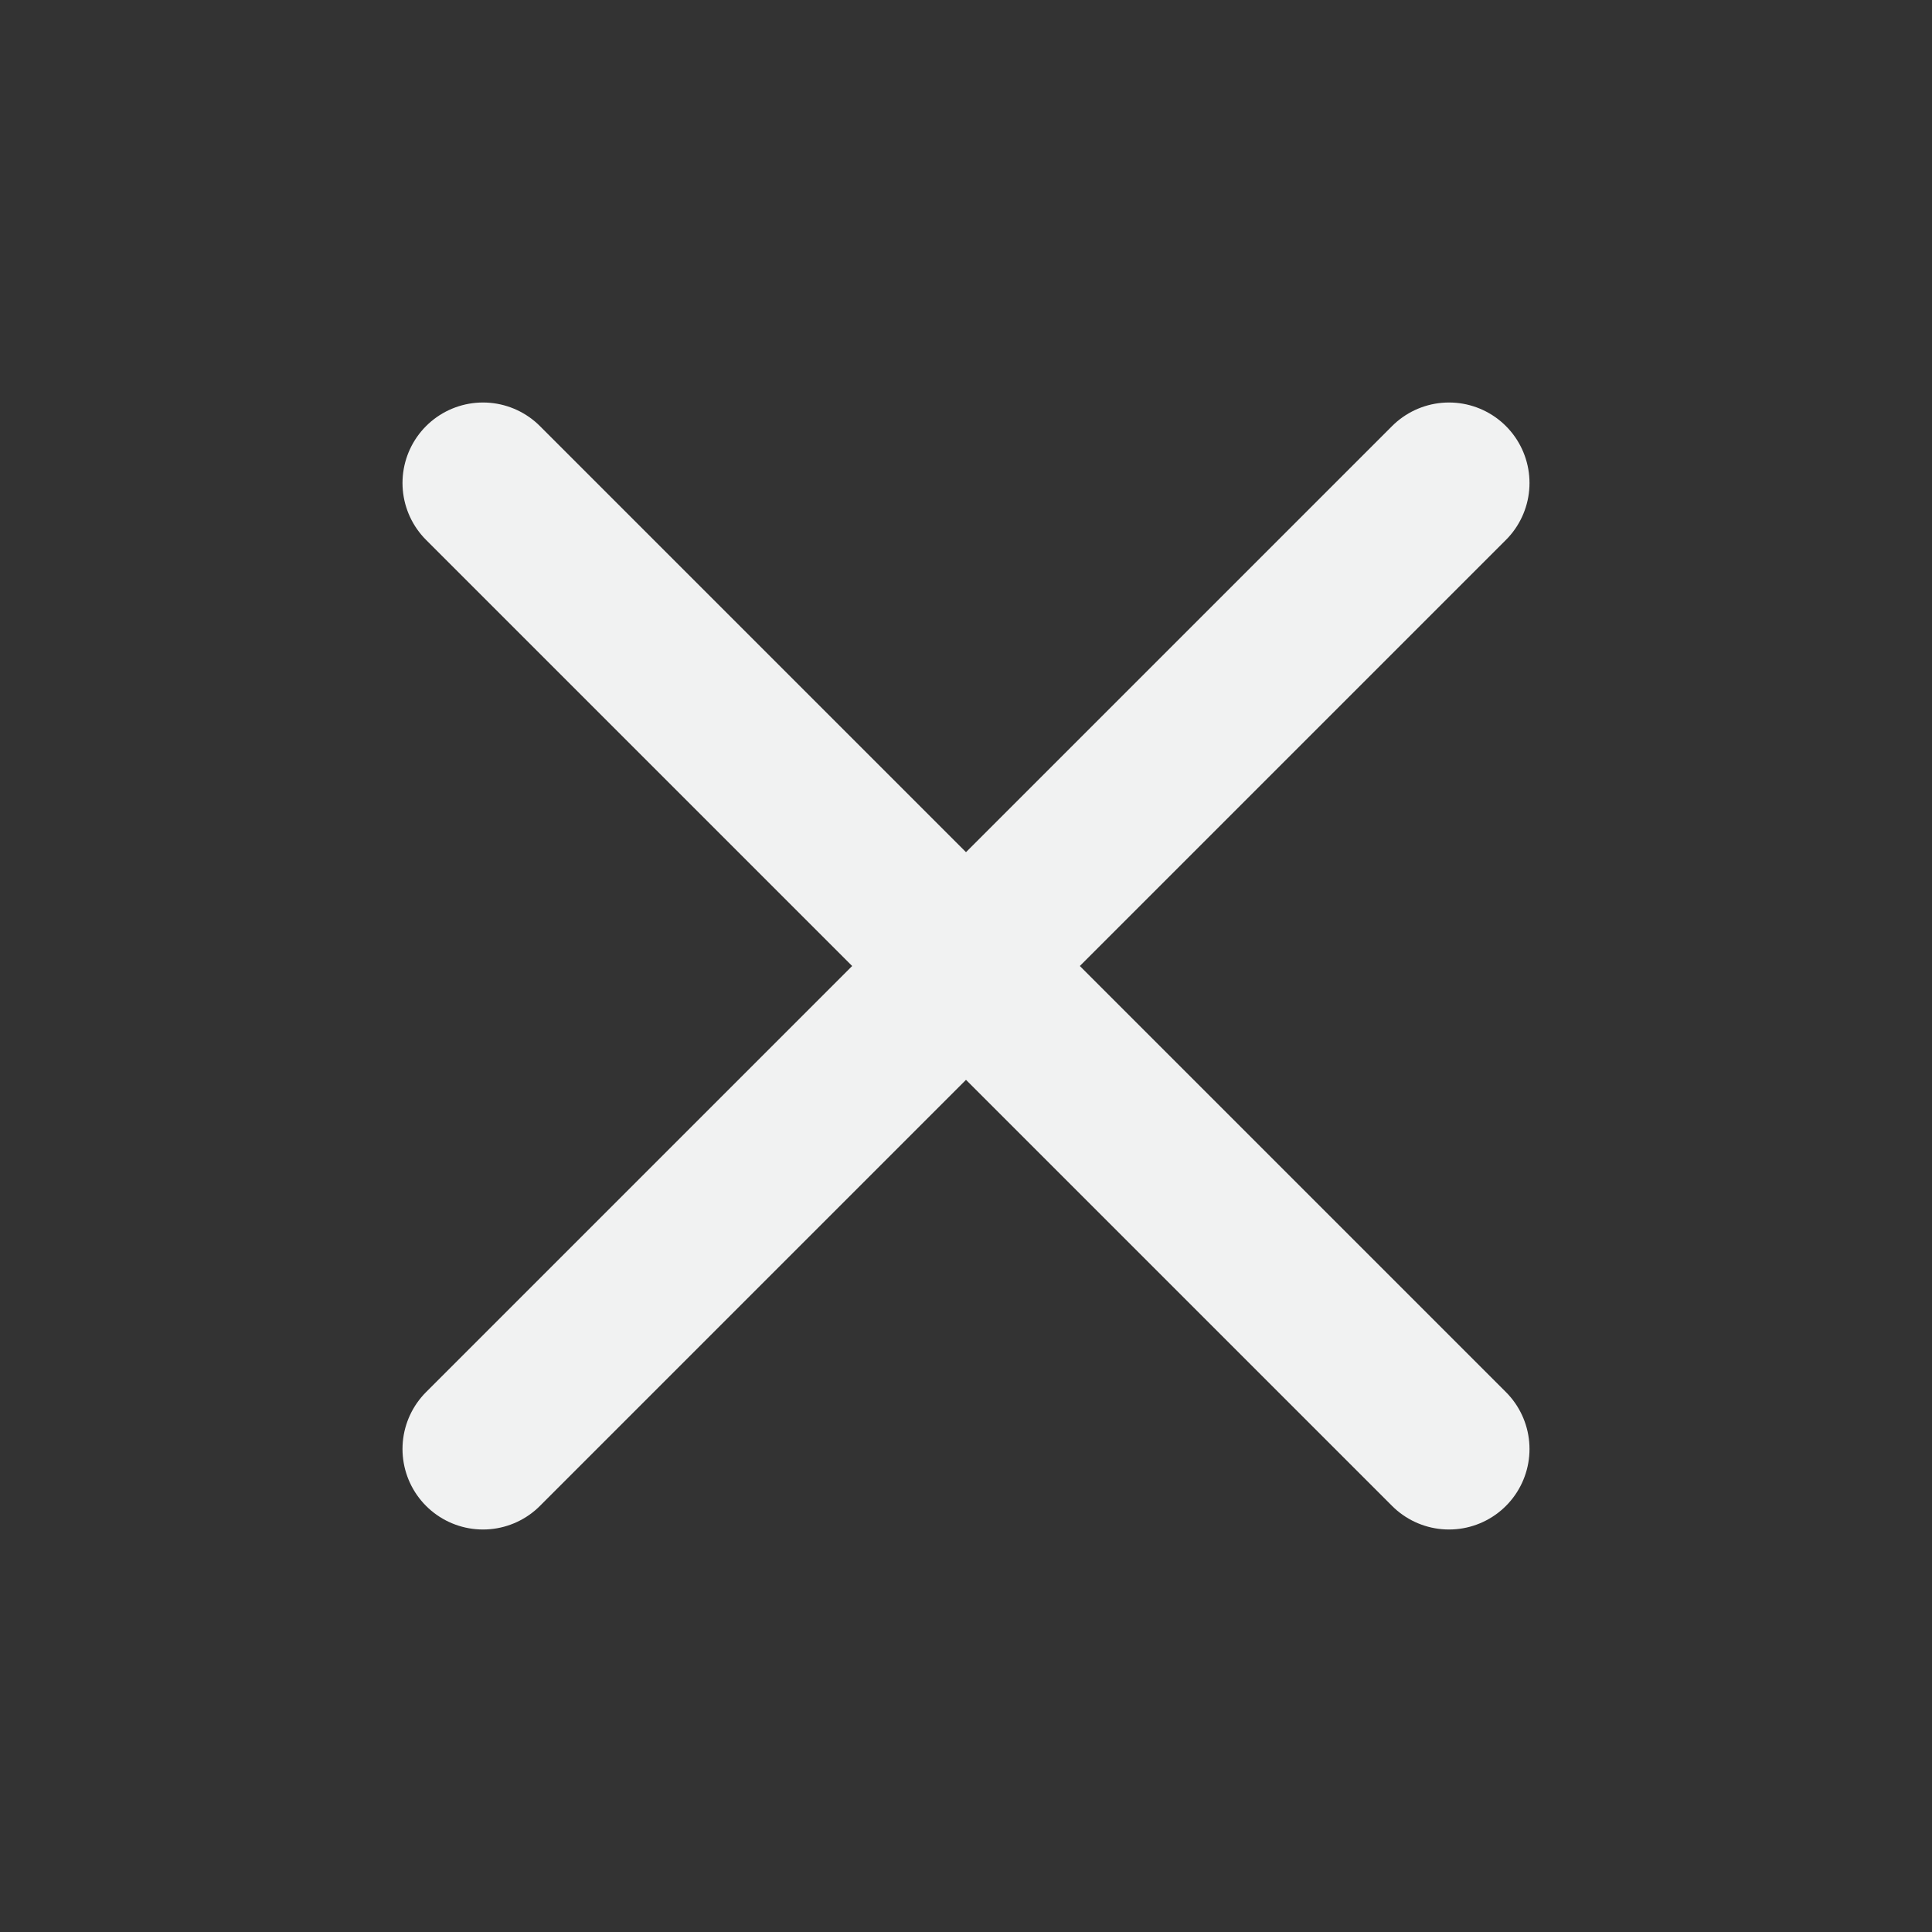 <svg width="18" height="18" viewBox="0 0 18 18" fill="none" xmlns="http://www.w3.org/2000/svg">
<rect x="0" y="0" width="18" height="18" fill="#333333" stroke="none"/>
<g id="icon/close">
<path id="Vector" d="M4.5 4.5L13.5 13.5M4.5 13.5L13.5 4.5" stroke="#F1F2F2" stroke-width="1.5" stroke-linecap="round" stroke-linejoin="round"/>
</g>
</svg>
